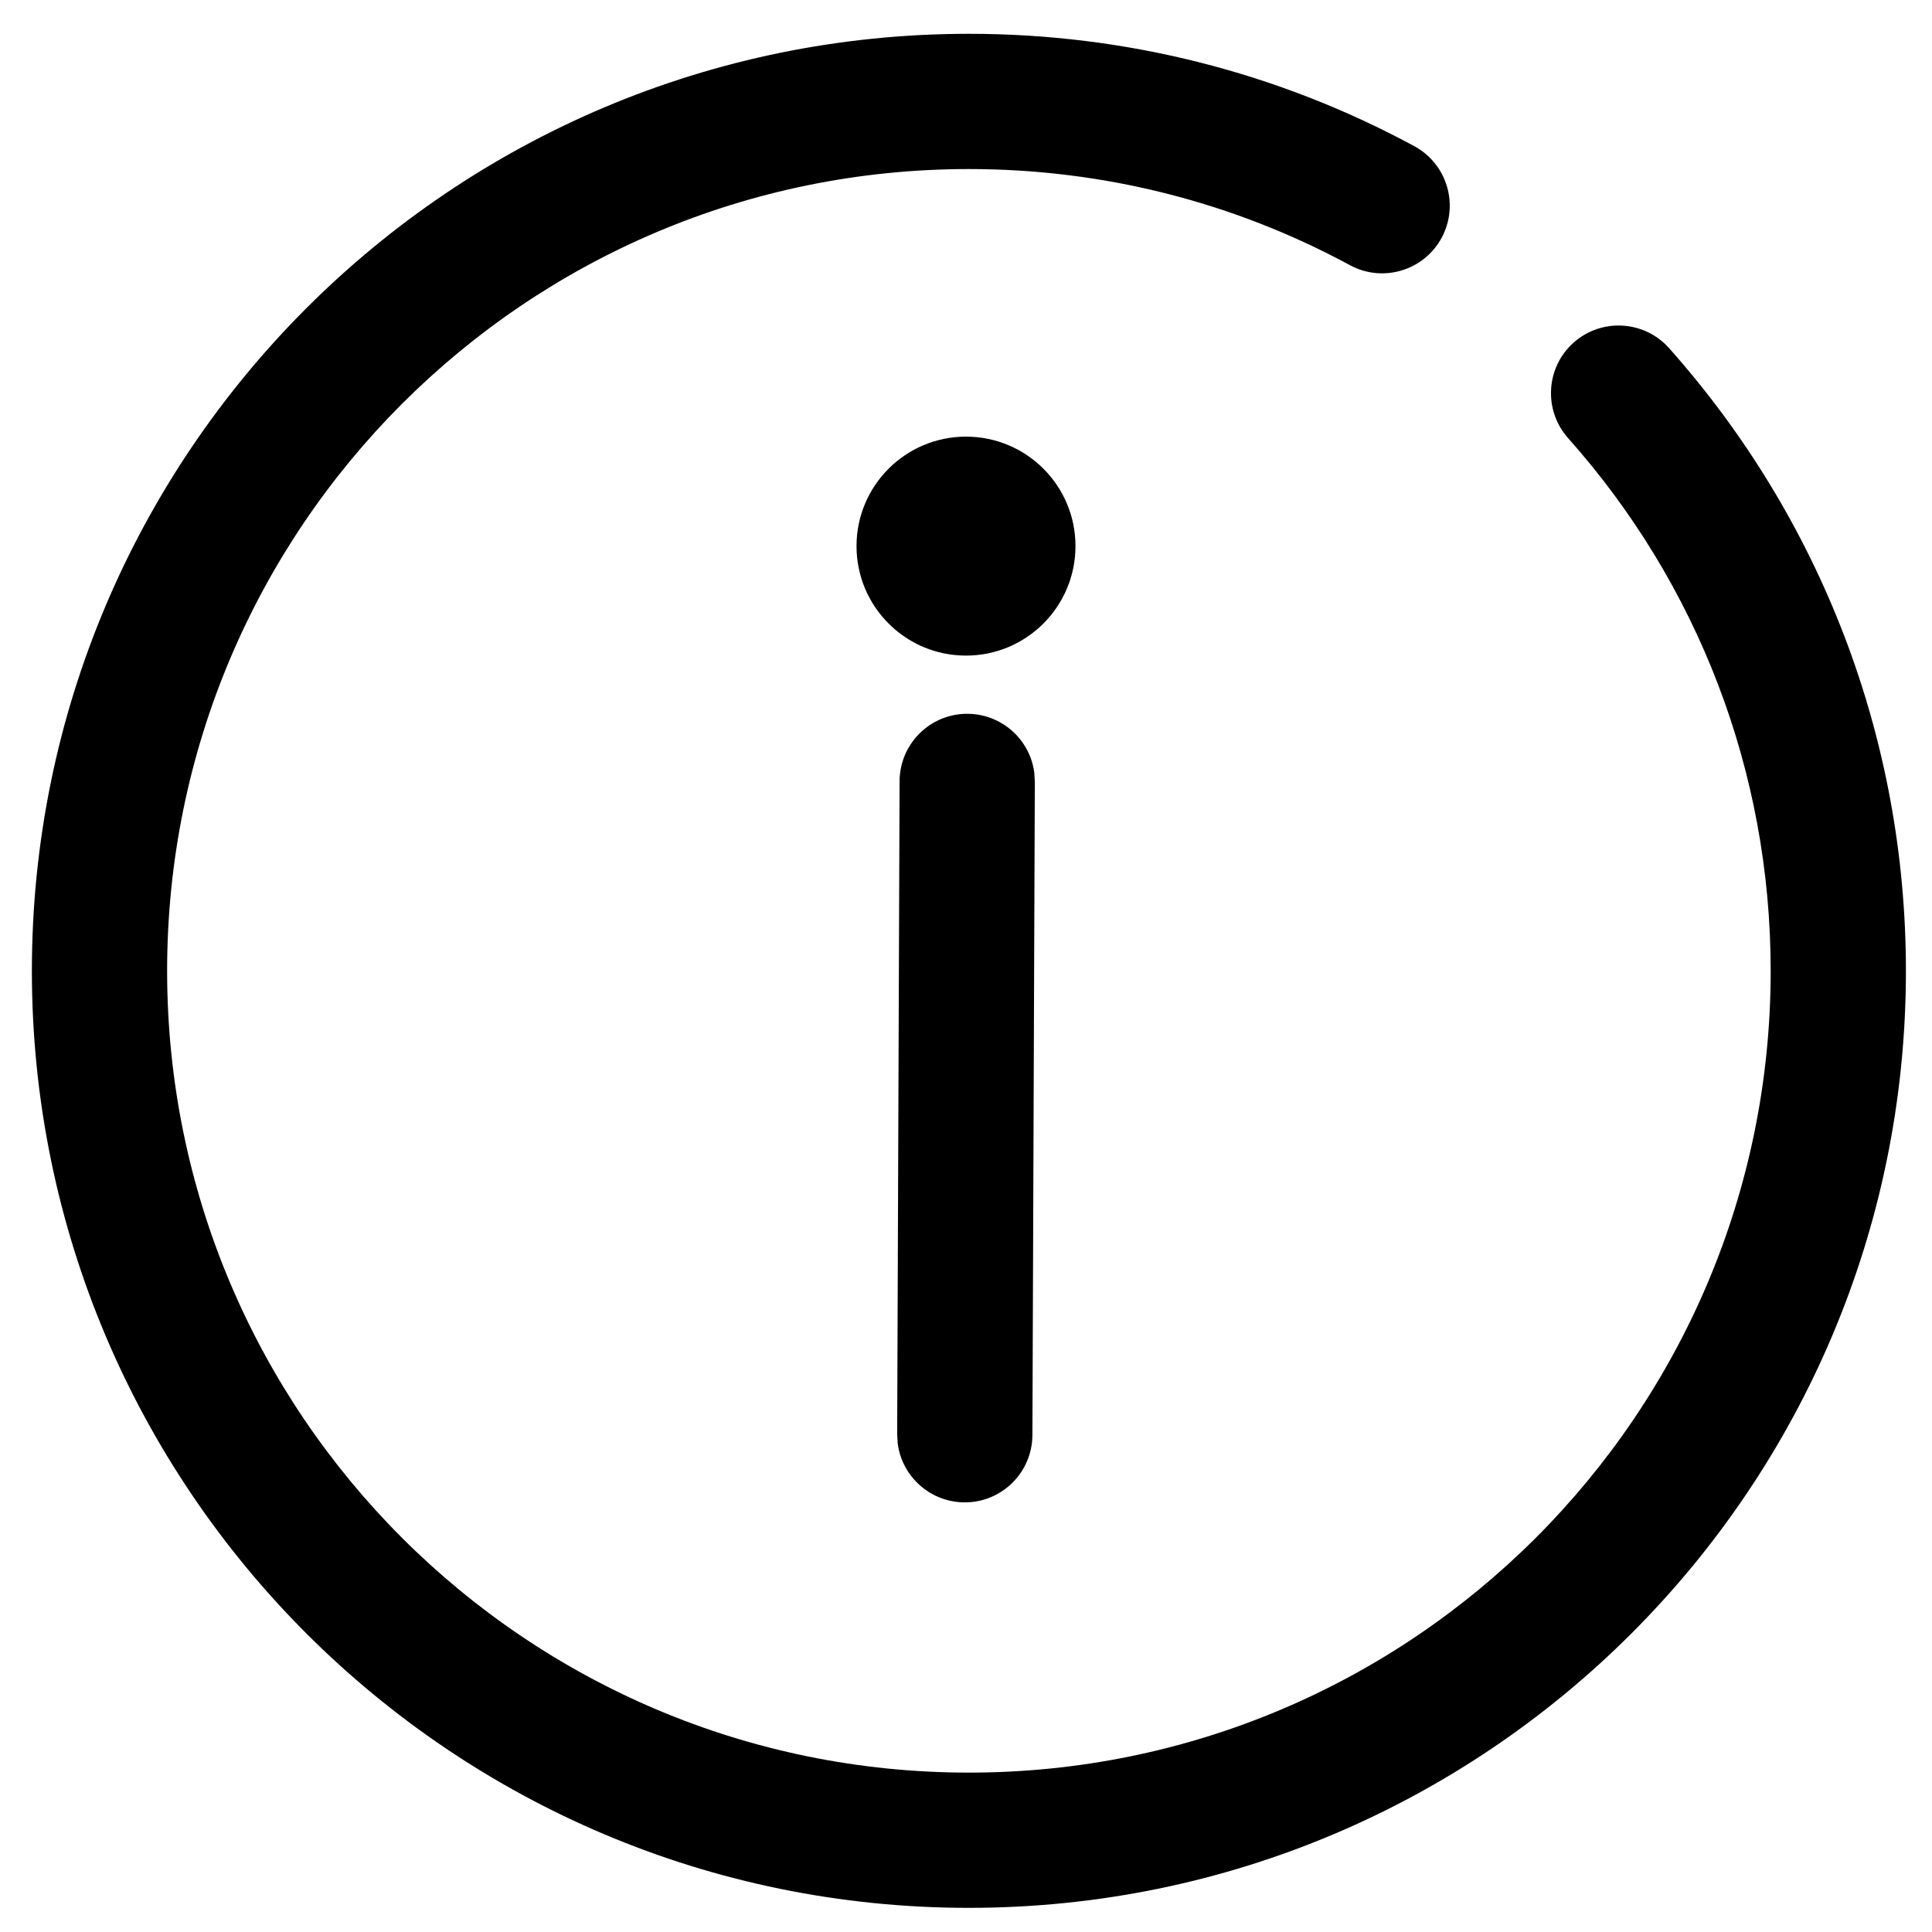 <svg version="1.1" xmlns="http://www.w3.org/2000/svg" width="24" height="24" viewBox="0 0 24 24">
<path d="M12.037 0.42c1.958 0 3.847 0.484 5.532 1.396 0.408 0.221 0.56 0.731 0.339 1.139s-0.731 0.56-1.139 0.339c-1.441-0.78-3.056-1.194-4.733-1.194-5.501 0-9.96 4.459-9.96 9.96s4.459 9.96 9.96 9.96c5.501 0 9.96-4.459 9.96-9.96 0-2.475-0.905-4.807-2.517-6.618-0.308-0.347-0.277-0.878 0.069-1.186s0.878-0.277 1.186 0.069c1.883 2.116 2.942 4.844 2.942 7.735 0 6.429-5.211 11.64-11.64 11.64s-11.64-5.211-11.64-11.64c0-6.429 5.211-11.64 11.64-11.64zM12.018 8.867c0.425 0.002 0.776 0.319 0.83 0.729l0.007 0.114-0.030 8.116c-0.002 0.464-0.379 0.839-0.843 0.837-0.425-0.002-0.776-0.319-0.83-0.729l-0.007-0.114 0.030-8.116c0.002-0.464 0.379-0.839 0.843-0.837zM12 5.424c0.751 0 1.36 0.609 1.36 1.36s-0.609 1.36-1.36 1.36c-0.751 0-1.36-0.609-1.36-1.36s0.609-1.36 1.36-1.36z"></path>
</svg>
